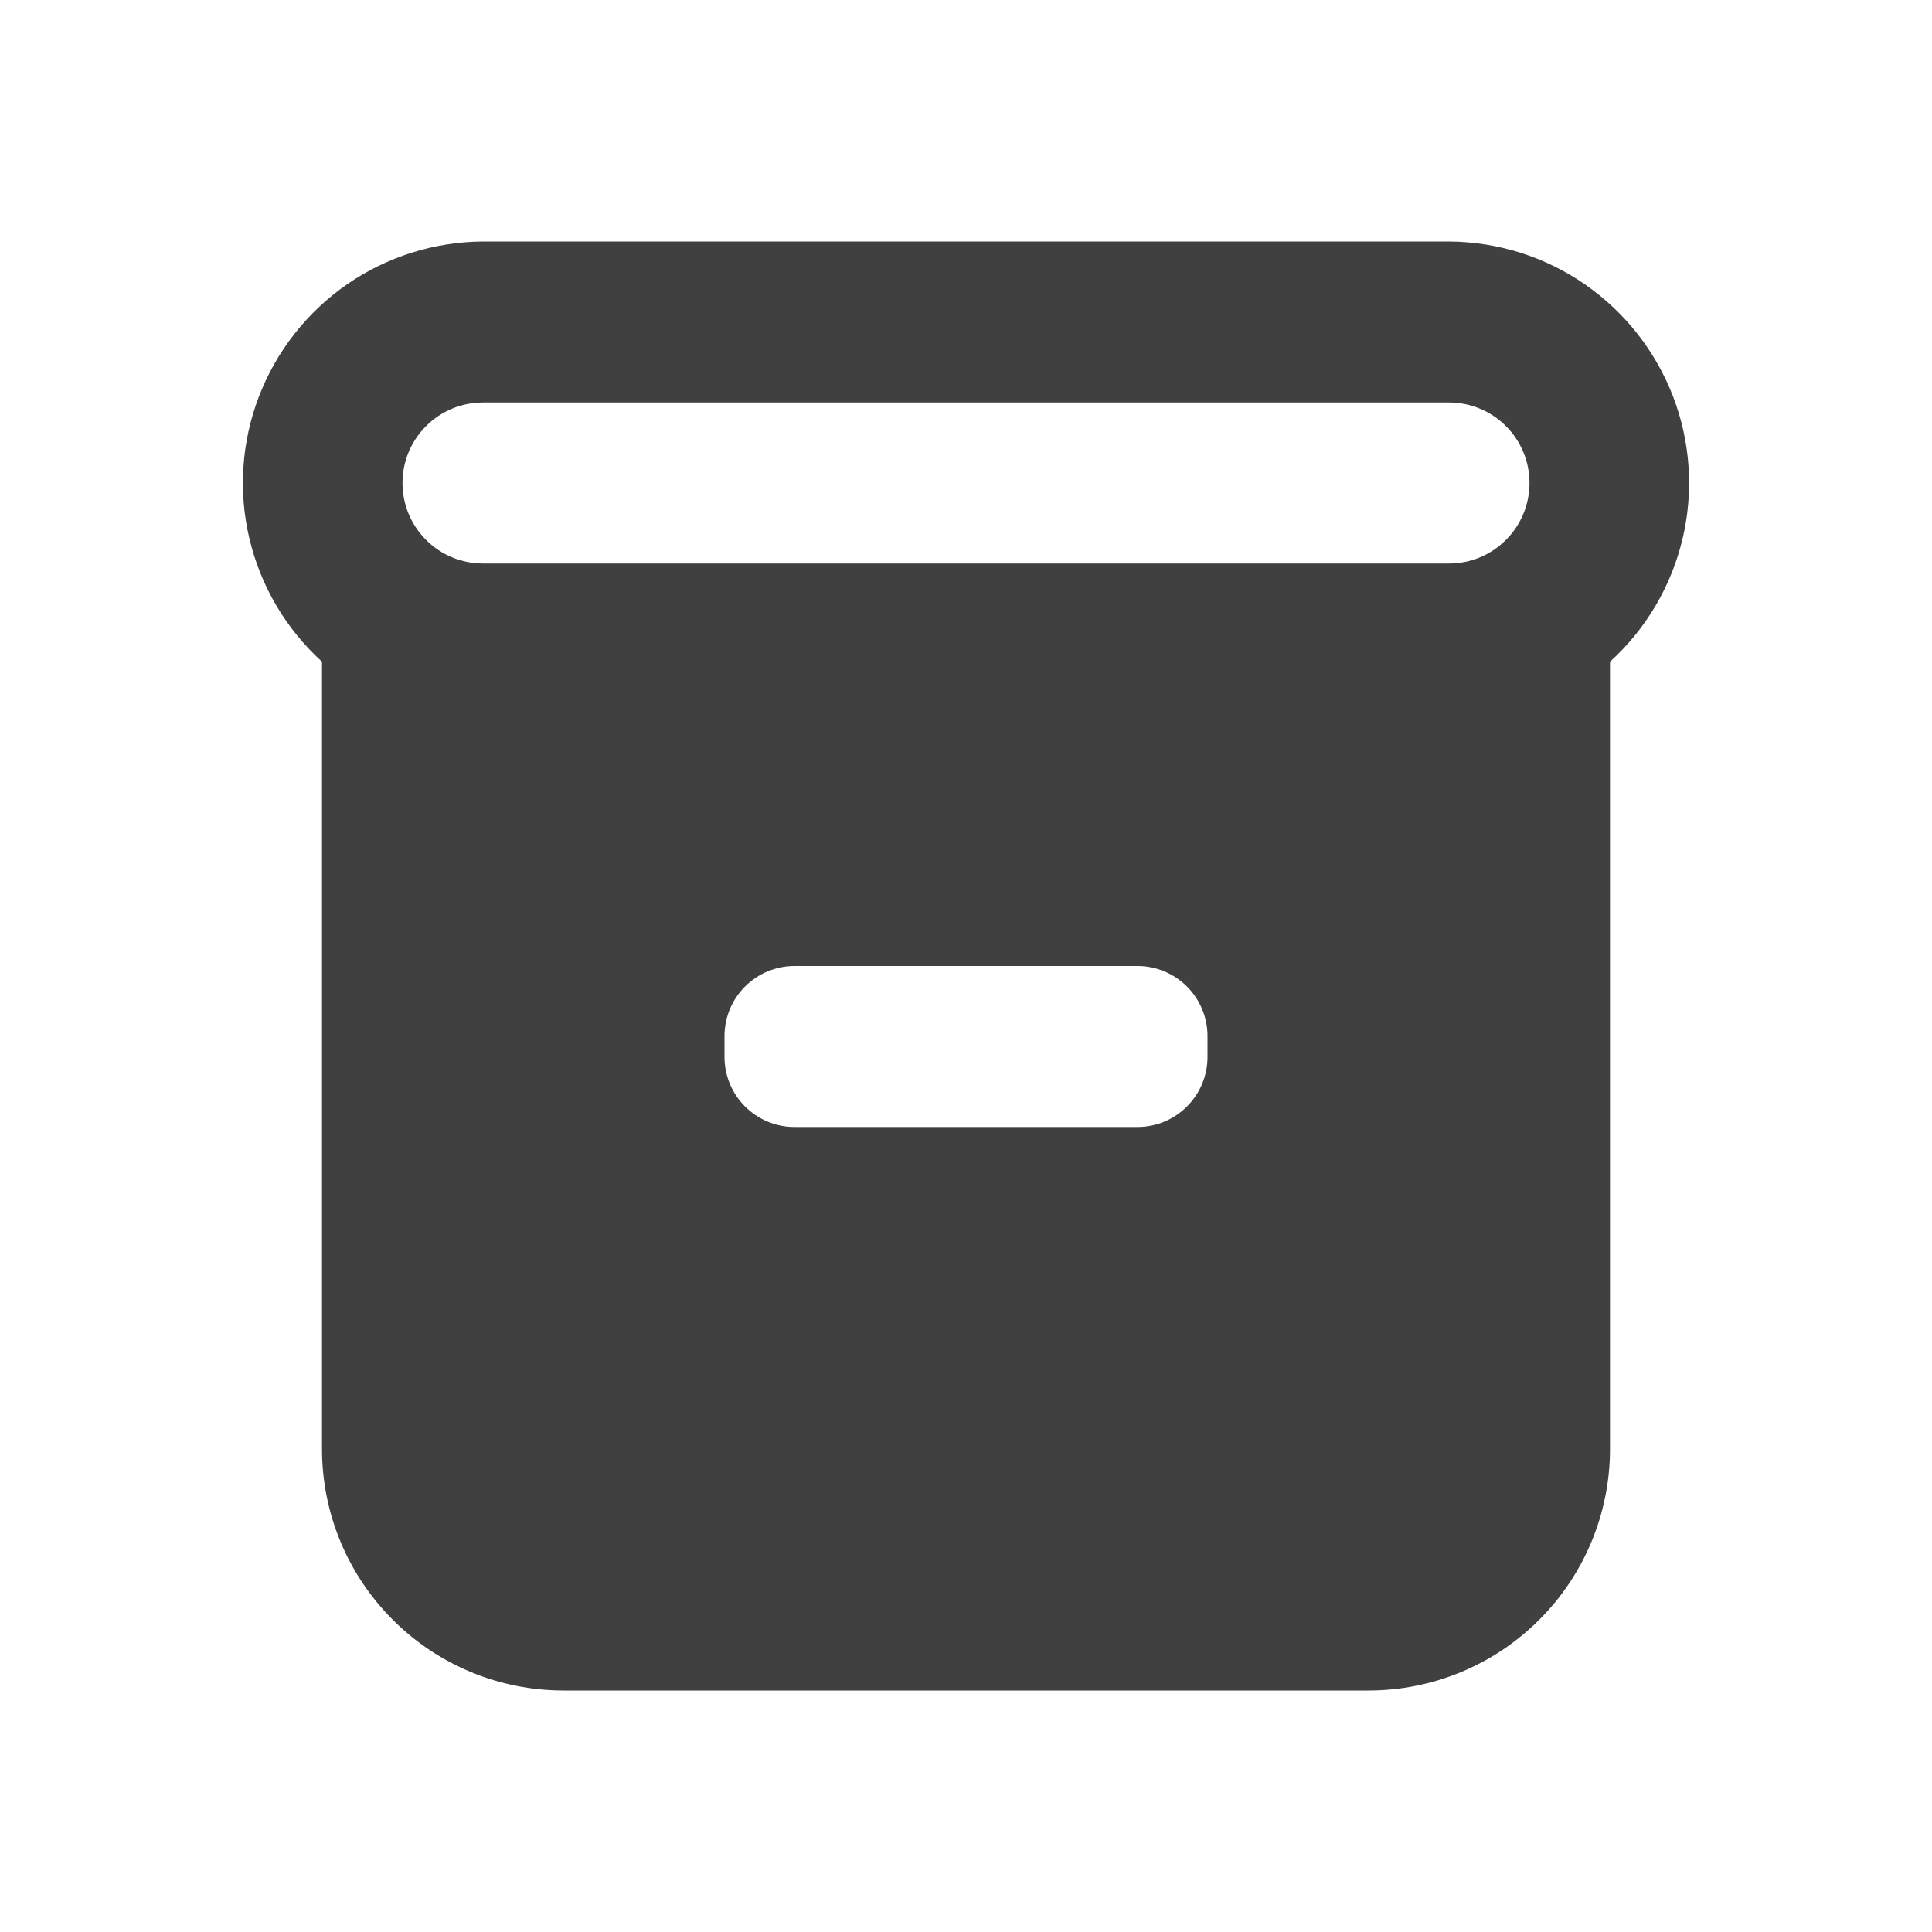 <svg xmlns="http://www.w3.org/2000/svg" width="24" height="24" fill="none" viewBox="0 0 24 24"><path fill="#404040" d="M18 3H6C5.396 3.004 4.807 3.189 4.31 3.533C3.814 3.877 3.432 4.363 3.216 4.927C3 5.491 2.959 6.107 3.099 6.694C3.239 7.282 3.553 7.814 4 8.22V18C4 18.796 4.316 19.559 4.879 20.121C5.441 20.684 6.204 21 7 21H17C17.796 21 18.559 20.684 19.121 20.121C19.684 19.559 20 18.796 20 18V8.22C20.447 7.814 20.761 7.282 20.901 6.694C21.041 6.107 21 5.491 20.784 4.927C20.567 4.363 20.186 3.877 19.689 3.533C19.193 3.189 18.604 3.004 18 3ZM15 13.13C15 13.361 14.908 13.582 14.745 13.745C14.582 13.908 14.361 14 14.13 14H9.87C9.639 14 9.418 13.908 9.255 13.745C9.092 13.582 9 13.361 9 13.13V12.87C9 12.639 9.092 12.418 9.255 12.255C9.418 12.092 9.639 12 9.87 12H14.13C14.361 12 14.582 12.092 14.745 12.255C14.908 12.418 15 12.639 15 12.87V13.13ZM18 7H6C5.735 7 5.48 6.895 5.293 6.707C5.105 6.52 5 6.265 5 6C5 5.735 5.105 5.48 5.293 5.293C5.48 5.105 5.735 5 6 5H18C18.265 5 18.52 5.105 18.707 5.293C18.895 5.48 19 5.735 19 6C19 6.265 18.895 6.52 18.707 6.707C18.52 6.895 18.265 7 18 7Z"/></svg>